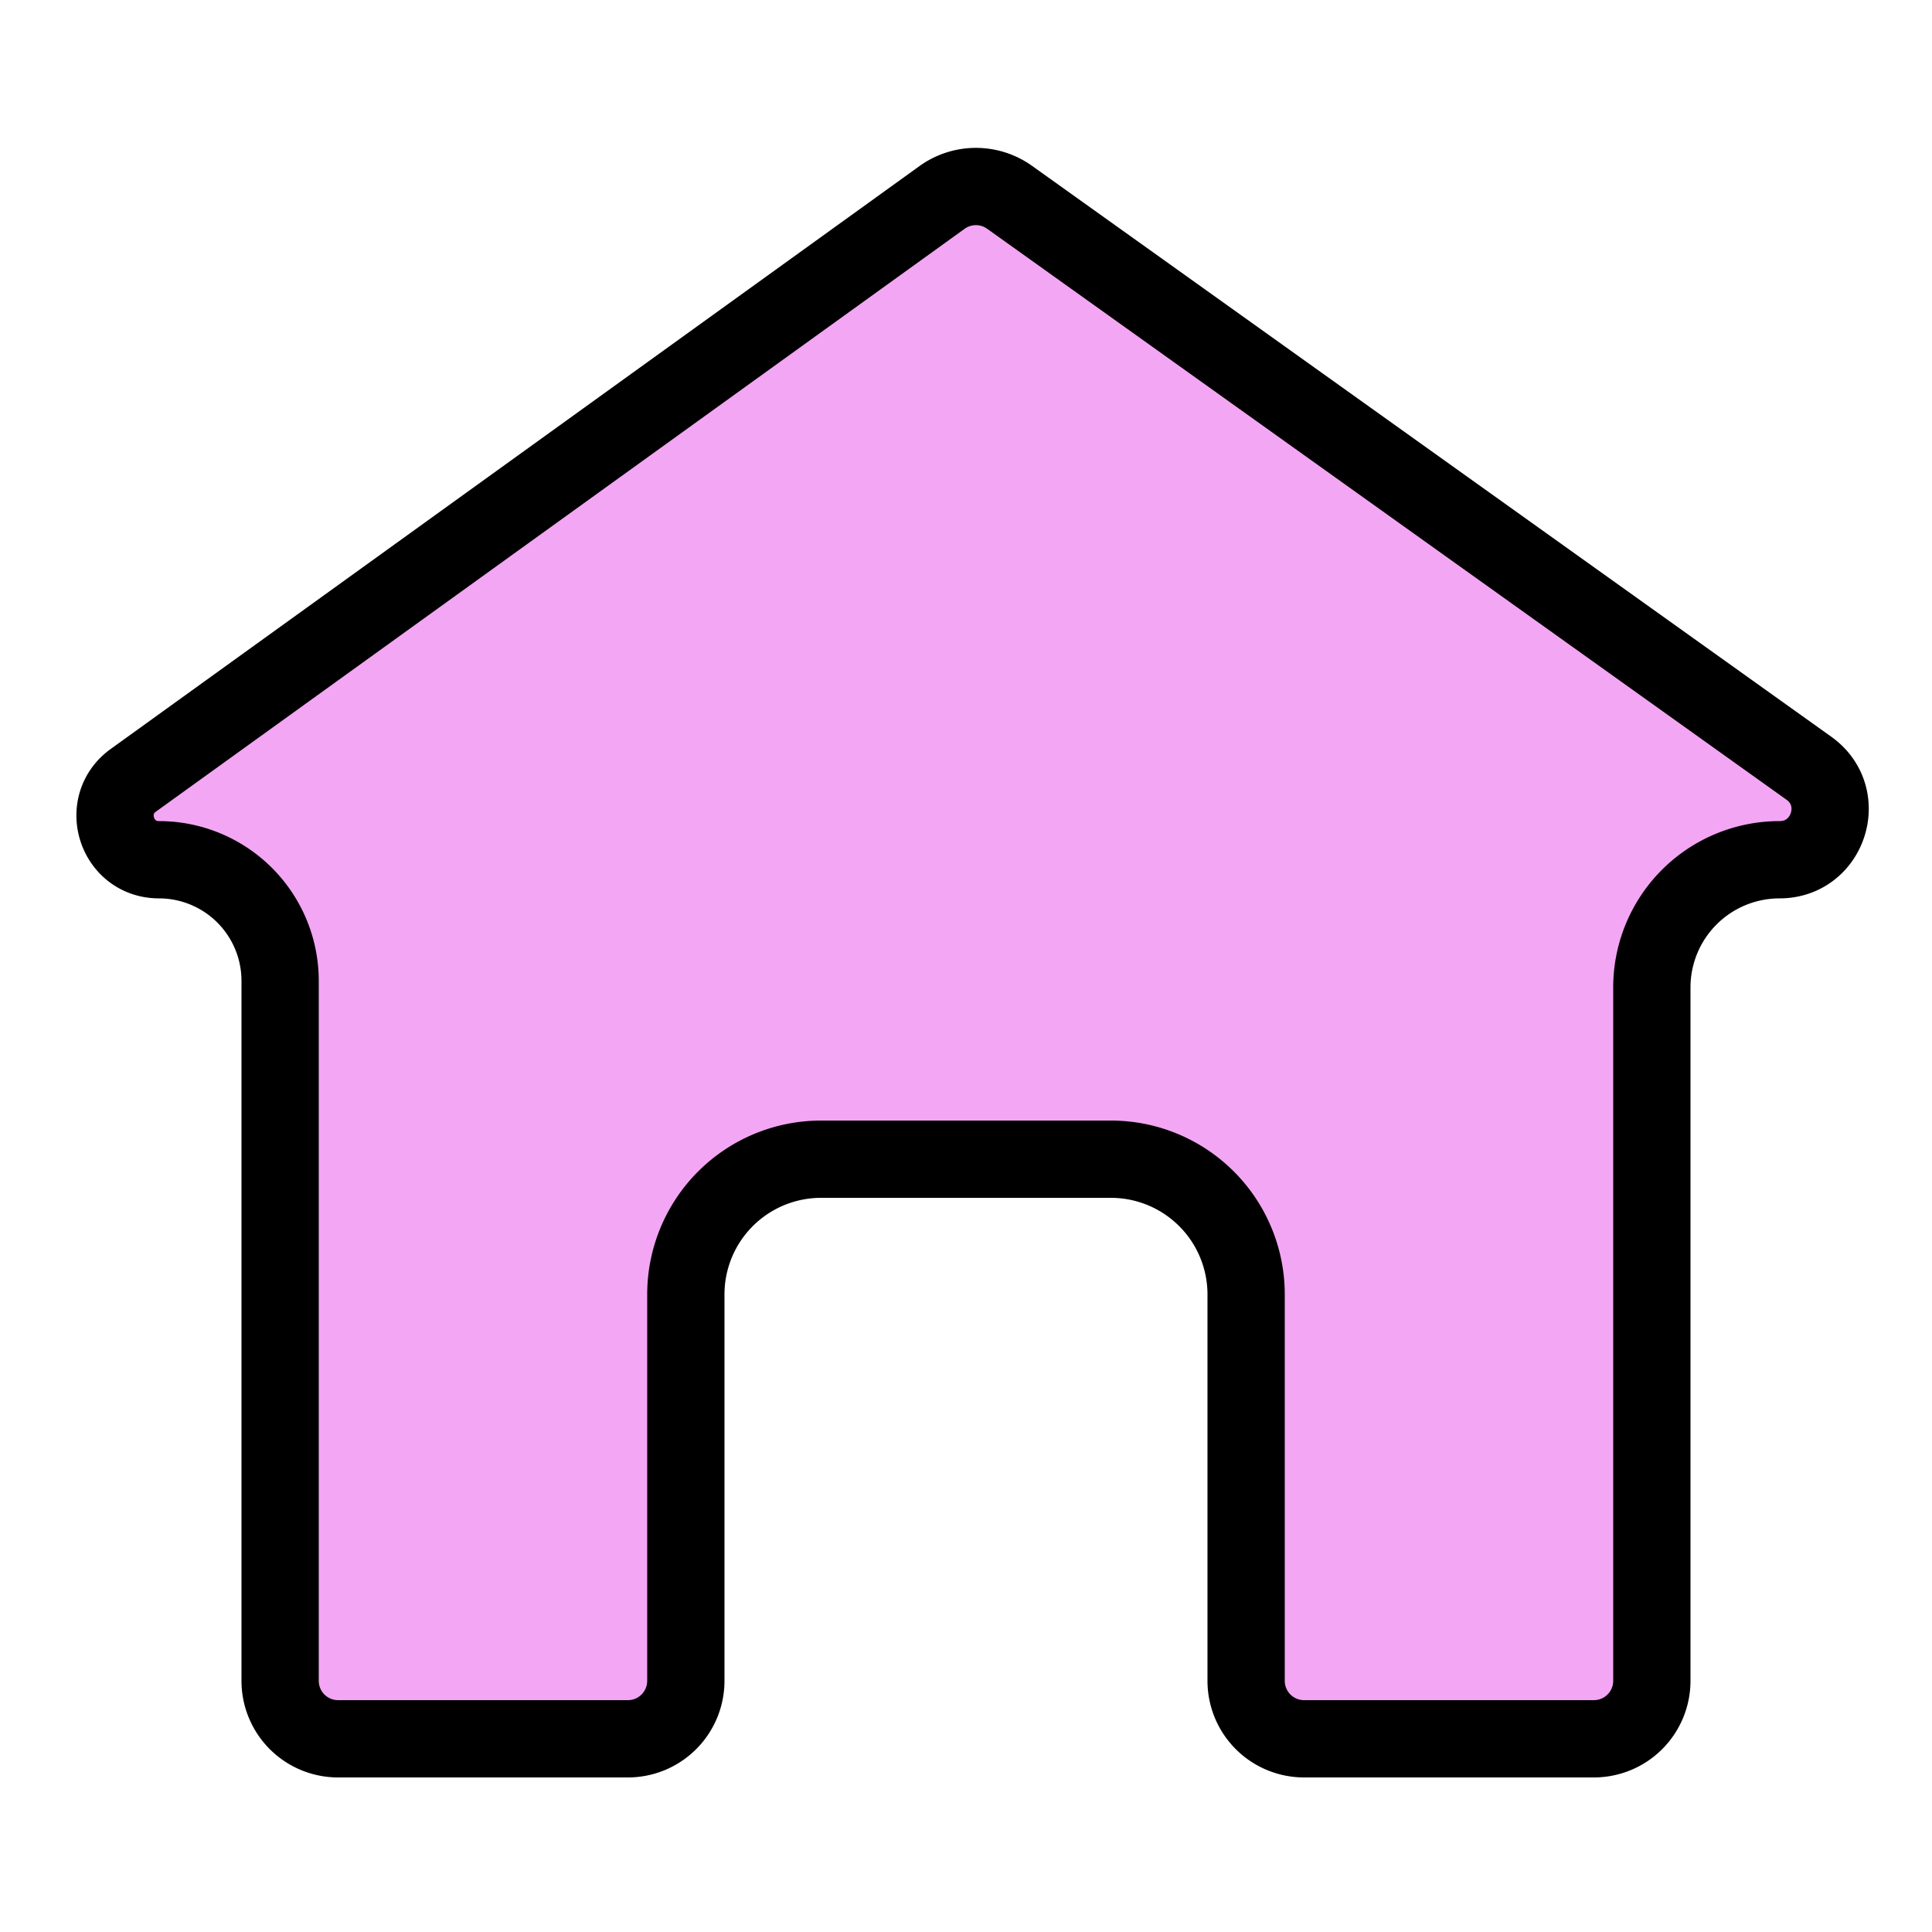 <svg viewBox="-3 -7.5 100 100" fill="#F3A6F3" xmlns="http://www.w3.org/2000/svg" class="svgIcon" stroke="#000">
  <path d="m49.257 2.713 41.372 29.551C92.696 33.741 91.65 37 89.11 37a6.611 6.611 0 0 0-6.611 6.611V79.5a3 3 0 0 1-3 3h-15a3 3 0 0 1-3-3v-20a7 7 0 0 0-7-7h-15a7 7 0 0 0-7 7v20a3 3 0 0 1-3 3h-15a3 3 0 0 1-3-3V43.27A6.27 6.27 0 0 0 5.23 37c-2.205 0-3.116-2.824-1.328-4.113L45.759 2.72a3 3 0 0 1 3.498-.007Z" stroke-width="4"/>
</svg>
